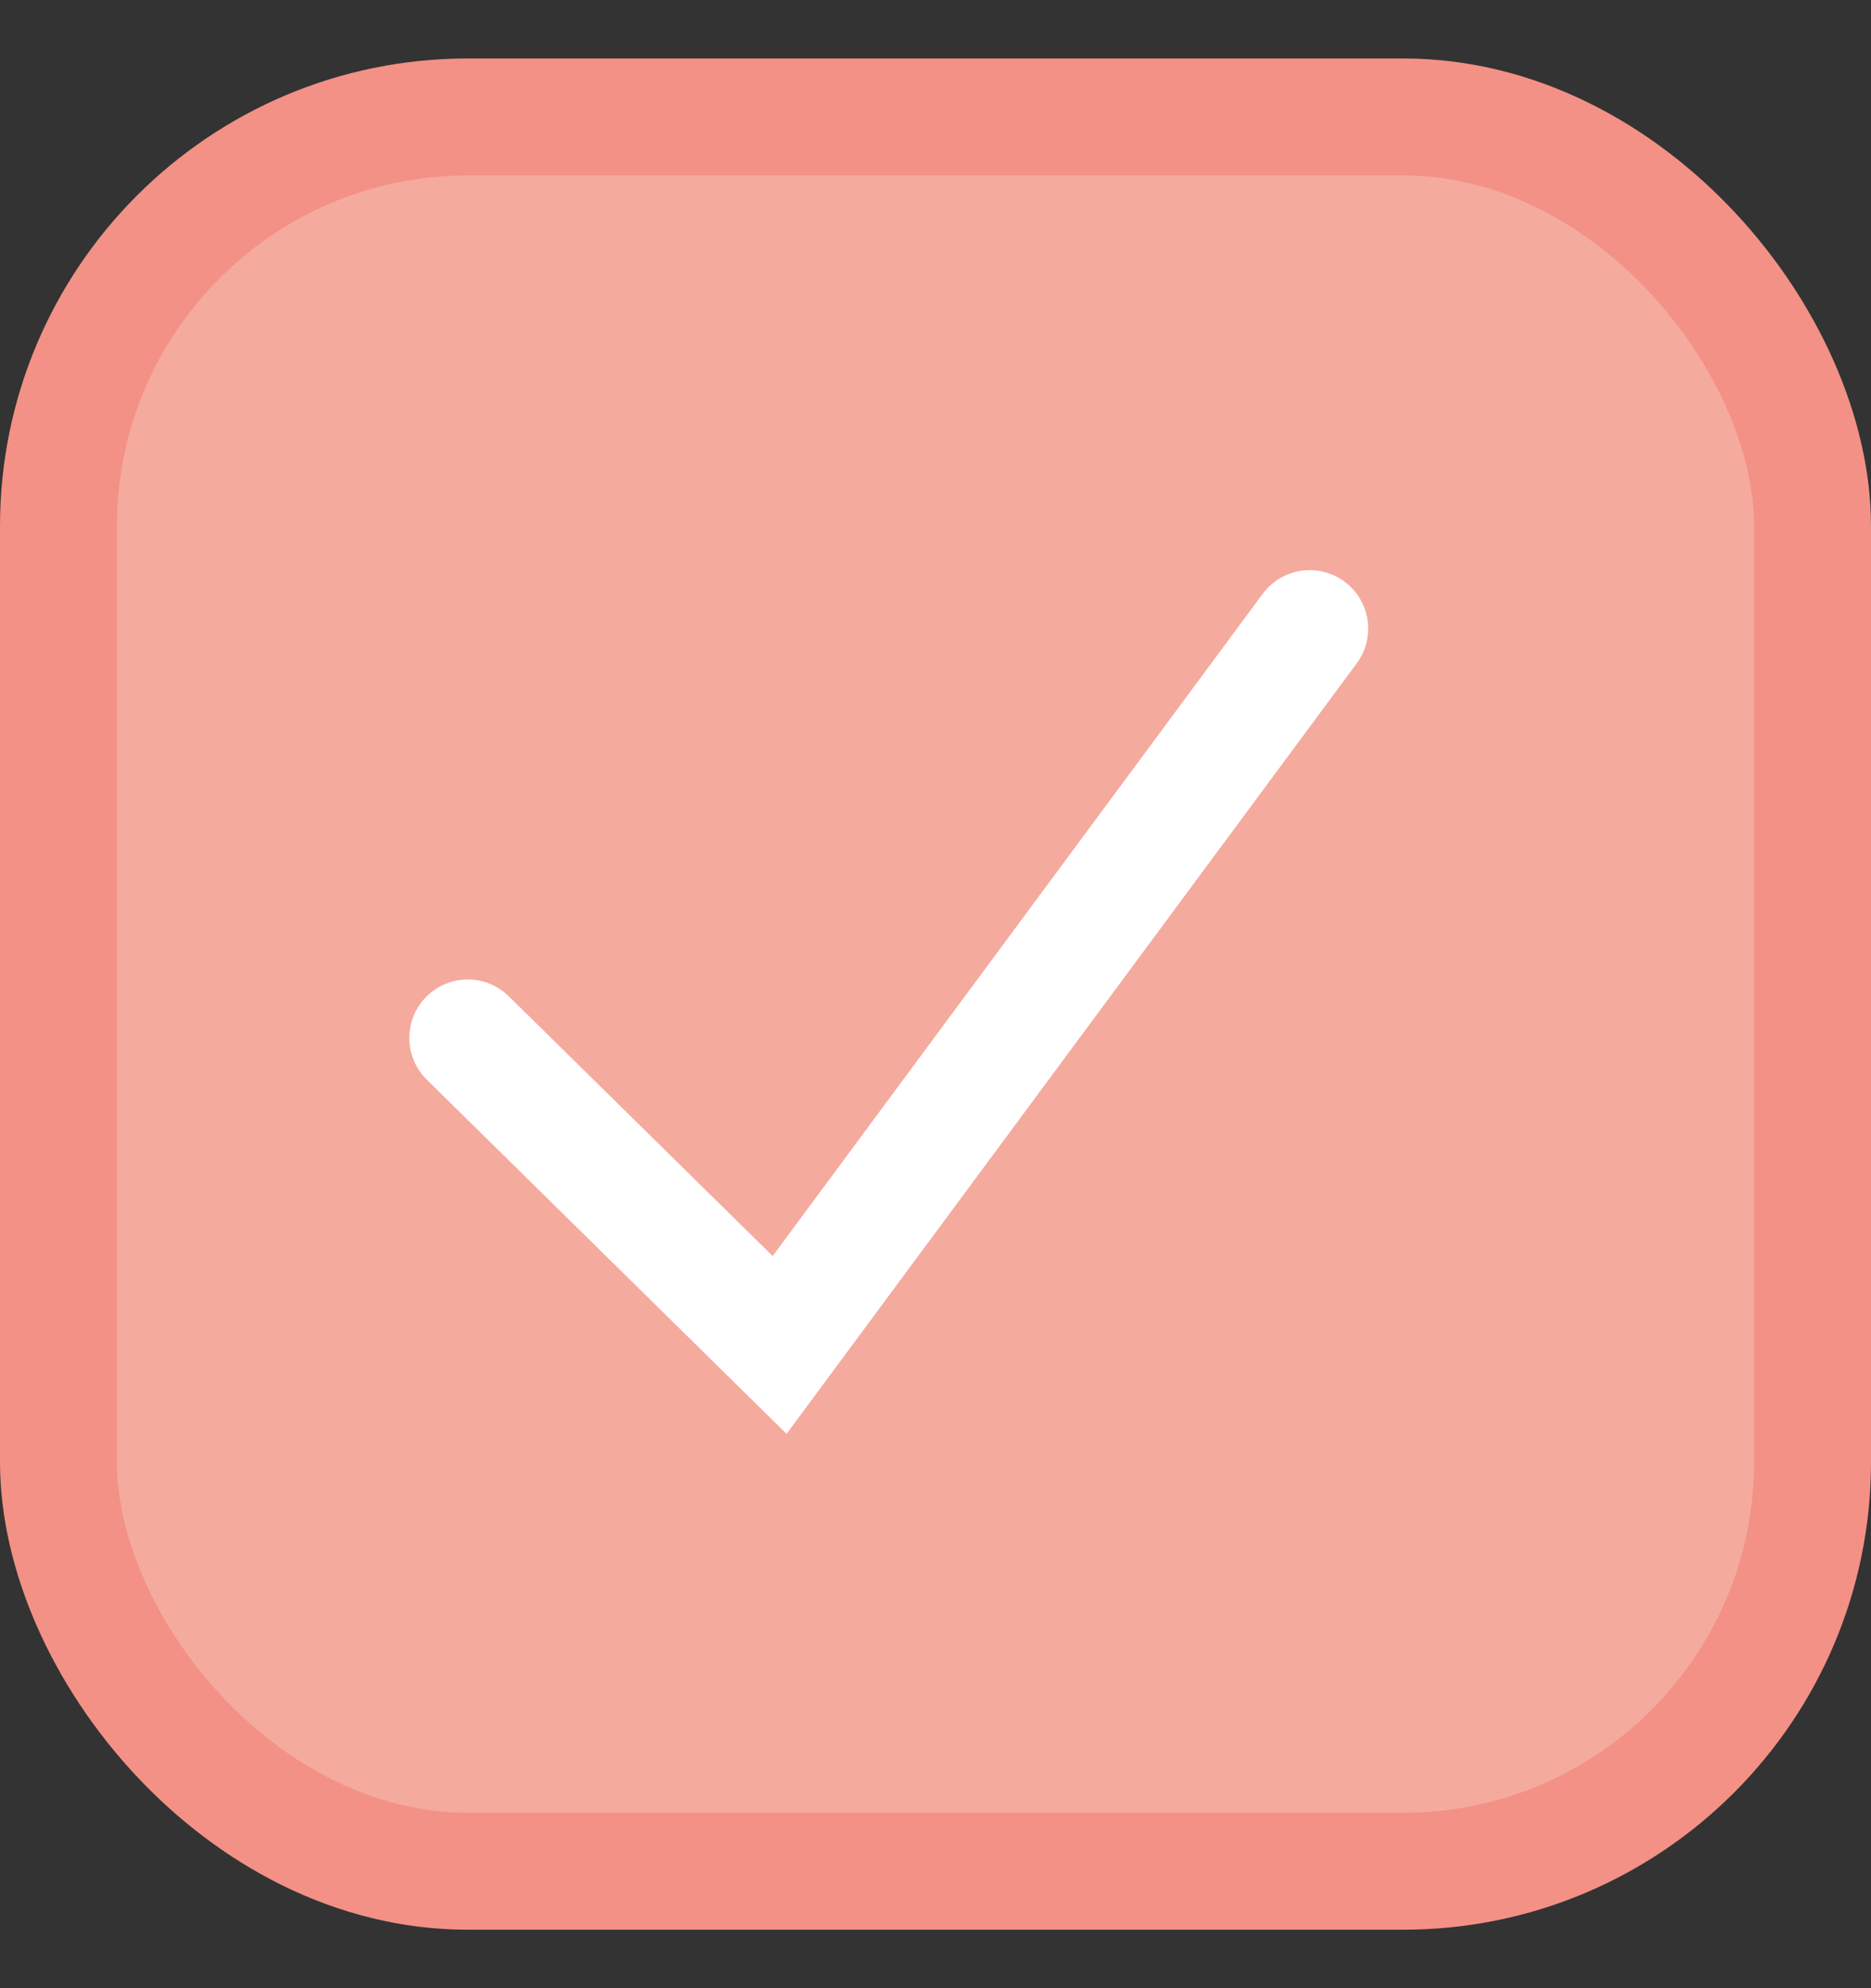 <svg width="16" height="17" viewBox="0 0 16 17" fill="none" xmlns="http://www.w3.org/2000/svg">
<rect x="0" y="0" width="16" height="17" fill="#333333" stroke="none"/>
<rect x="0.5" y="1" width="15" height="15" rx="3.5" fill="#F5AA9E" stroke="#F39186"/>
<path d="M4 8.875L6.667 11.5L11.2 5.375" stroke="white" stroke-linecap="round"/>
</svg>
